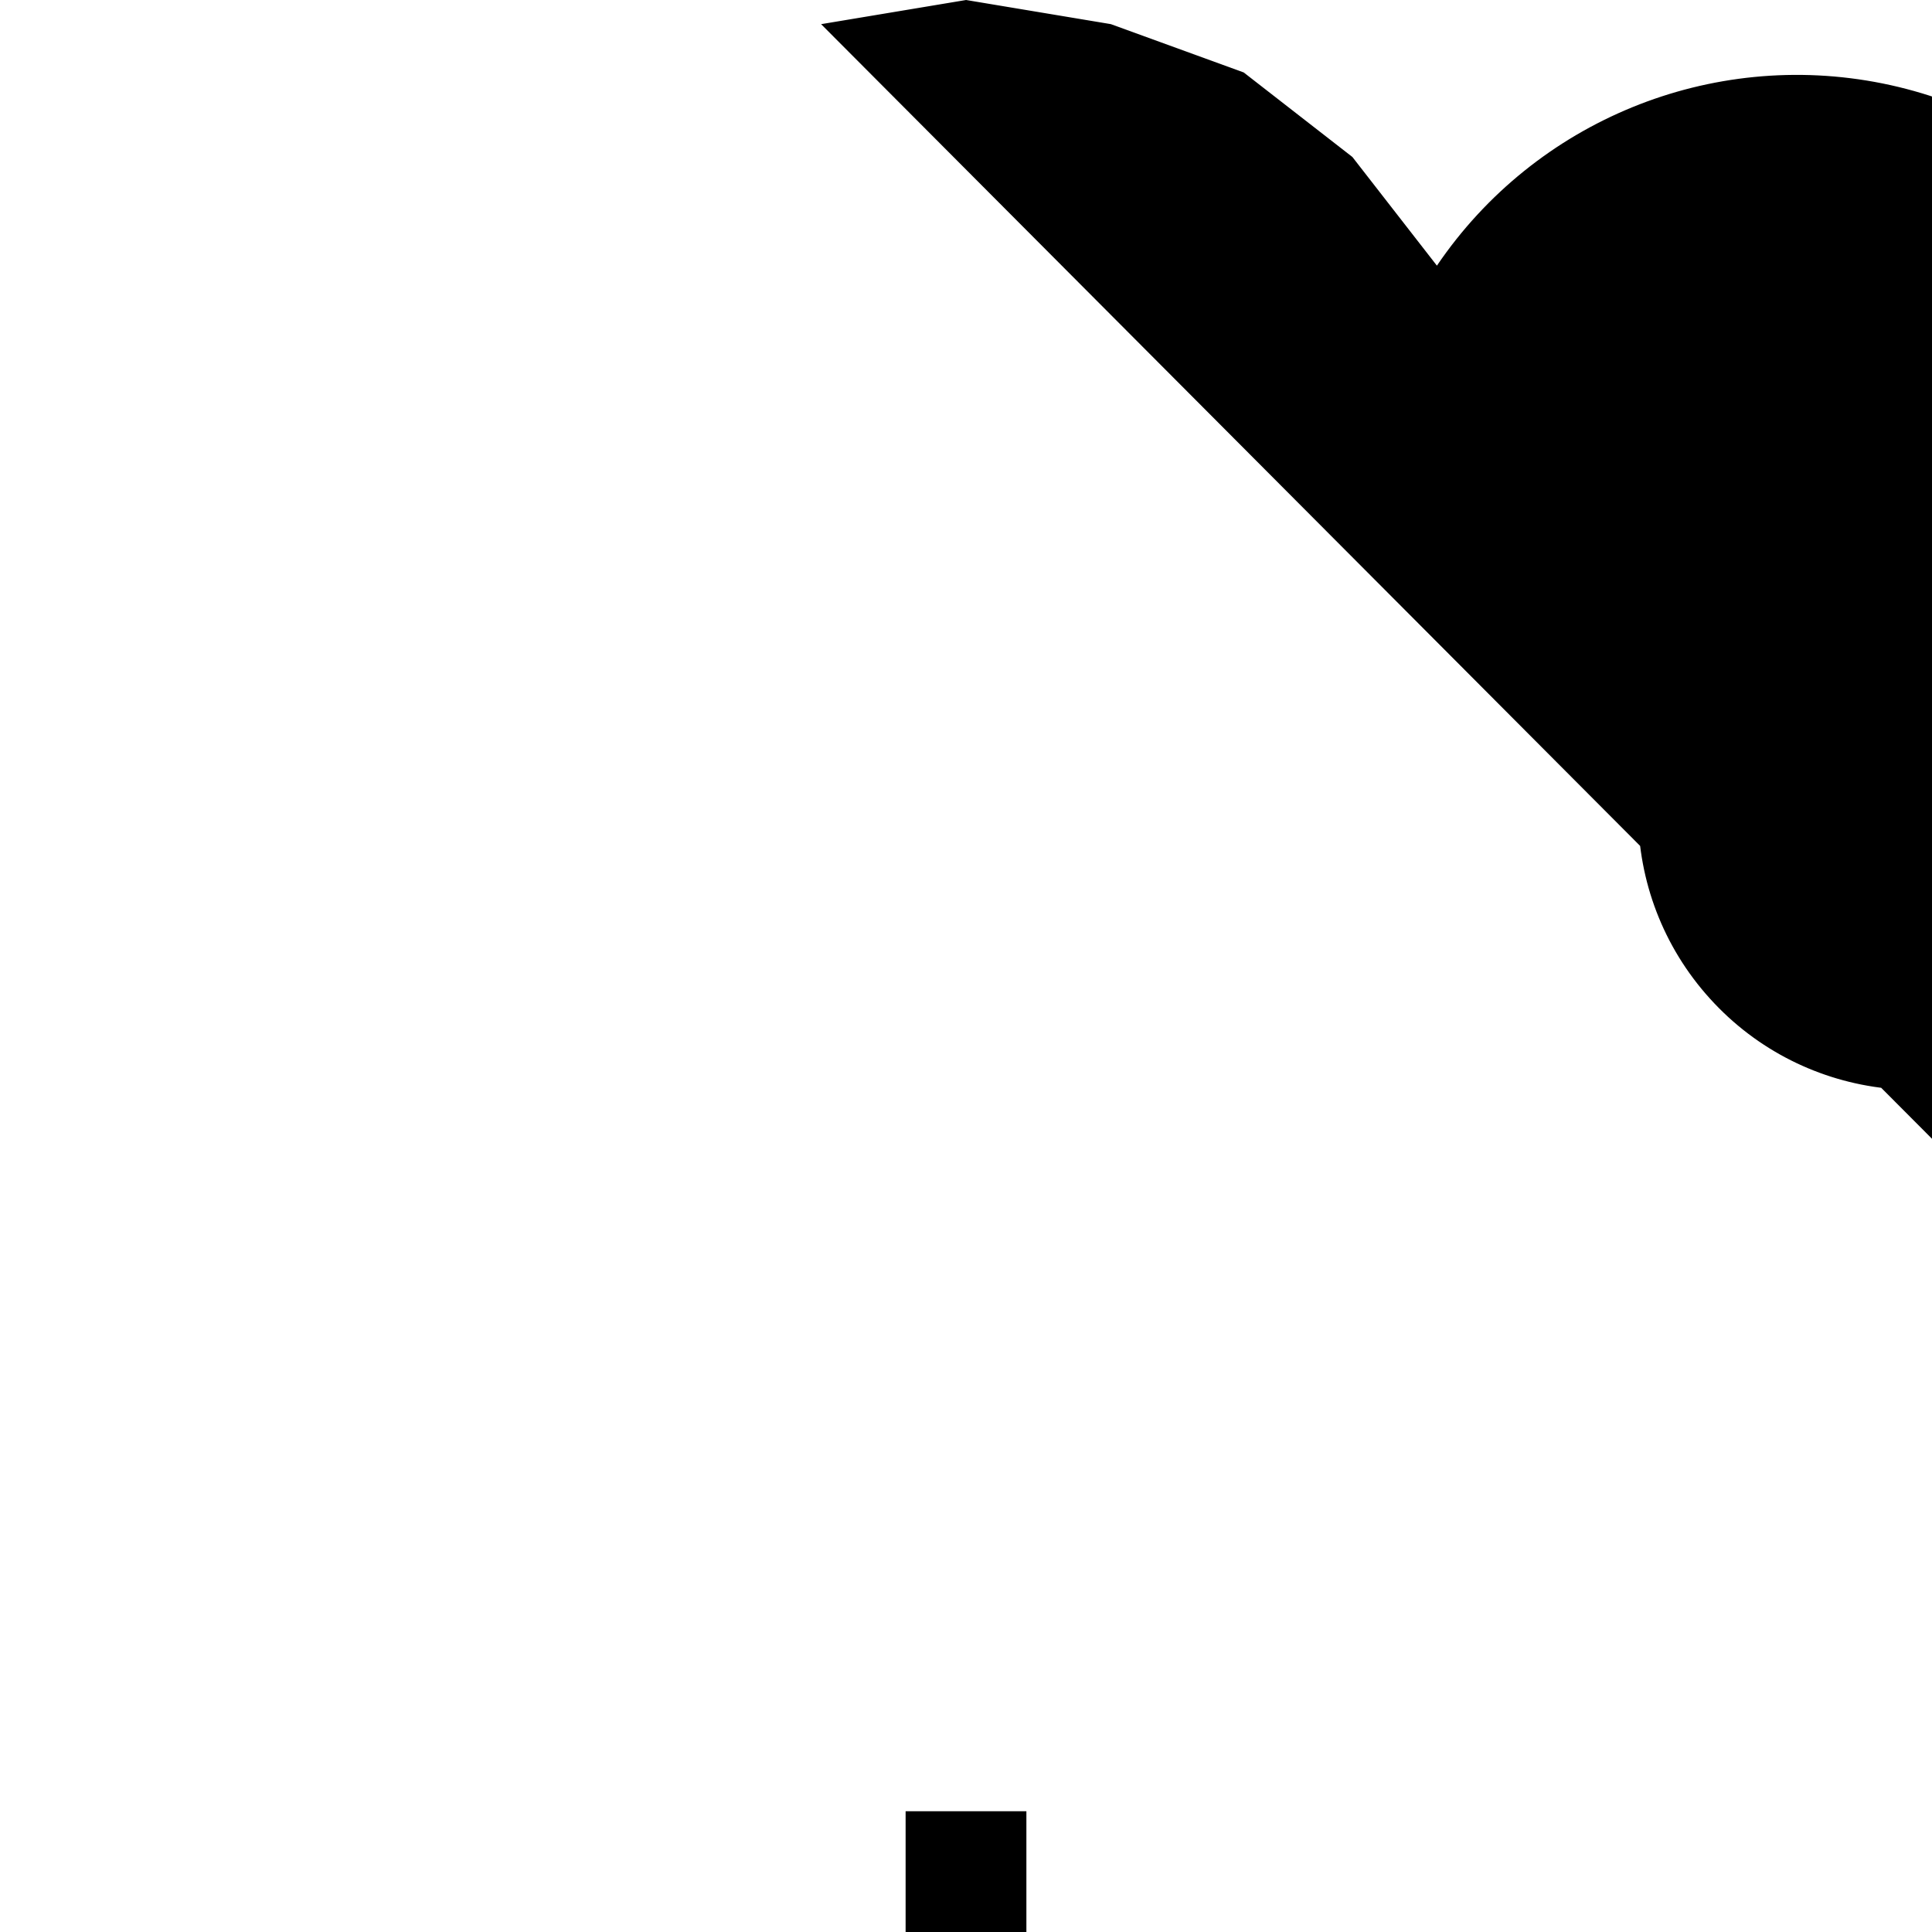 <?xml version="1.0" encoding="UTF-8"?>
<svg xmlns="http://www.w3.org/2000/svg" xmlns:xlink="http://www.w3.org/1999/xlink" width="70pt" height="70pt" viewBox="0 0 70 70" version="1.1">
<g id="surface1">
<path style=" stroke:none;fill-rule:nonzero;fill:rgb(0%,0%,0%);fill-opacity:1;" d="M 35 0 L 40.25 0.875 L 45.062 2.625 L 49 5.688 L 52.062 9.625 C 55.625 4.375 61.988 1.773 68.207 3.023 C 74.426 4.277 79.285 9.137 80.539 15.355 C 81.789 21.574 79.188 27.938 73.938 31.5 L 73.938 35.875 C 73.52 42.879 74.156 48.168 75.367 47.684 C 76.574 47.199 77.895 41.129 78.312 34.125 L 75.25 37.625 C 71.094 40.586 65.375 39.965 61.953 36.18 C 58.527 32.395 58.48 26.645 61.84 22.801 C 65.203 18.961 70.906 18.246 75.113 21.137 C 79.32 24.027 80.695 29.609 78.312 34.125 L 72.188 40.25 C 76.312 44.367 77.828 50.426 76.125 56 L 76.125 56.875 L 71.75 56.875 L 71.75 50.312 C 70.344 40.973 75.094 31.785 83.523 27.527 C 91.957 23.27 102.172 24.91 108.848 31.59 C 115.527 38.266 117.168 48.48 112.91 56.914 C 108.652 65.344 99.465 70.094 90.125 68.688 L 93.188 65.188 L 99.312 59.062 C 103.66 54.715 110.715 54.715 115.062 59.062 C 119.41 63.41 119.41 70.465 115.062 74.812 L 115.062 75.688 C 114.848 73.184 114.391 71.055 113.75 69.562 C 115.605 75.973 113.754 82.883 108.938 87.5 C 113.664 92.371 114.219 99.93 110.25 105.438 L 128.188 123.375 L 142.188 123.375 L 137.812 123.375 C 135.363 113.828 139.602 103.82 148.164 98.934 C 156.727 94.051 167.5 95.5 174.469 102.469 C 181.438 109.438 182.887 120.211 178.004 128.773 C 173.117 137.336 163.109 141.574 153.562 139.125 L 156.625 135.188 L 160.562 132.125 L 29.75 0.875 Z M 32.812 65.625 L 37.188 65.625 L 37.188 70 L 32.812 70 Z M 32.812 65.625 "/>
</g>
</svg>
